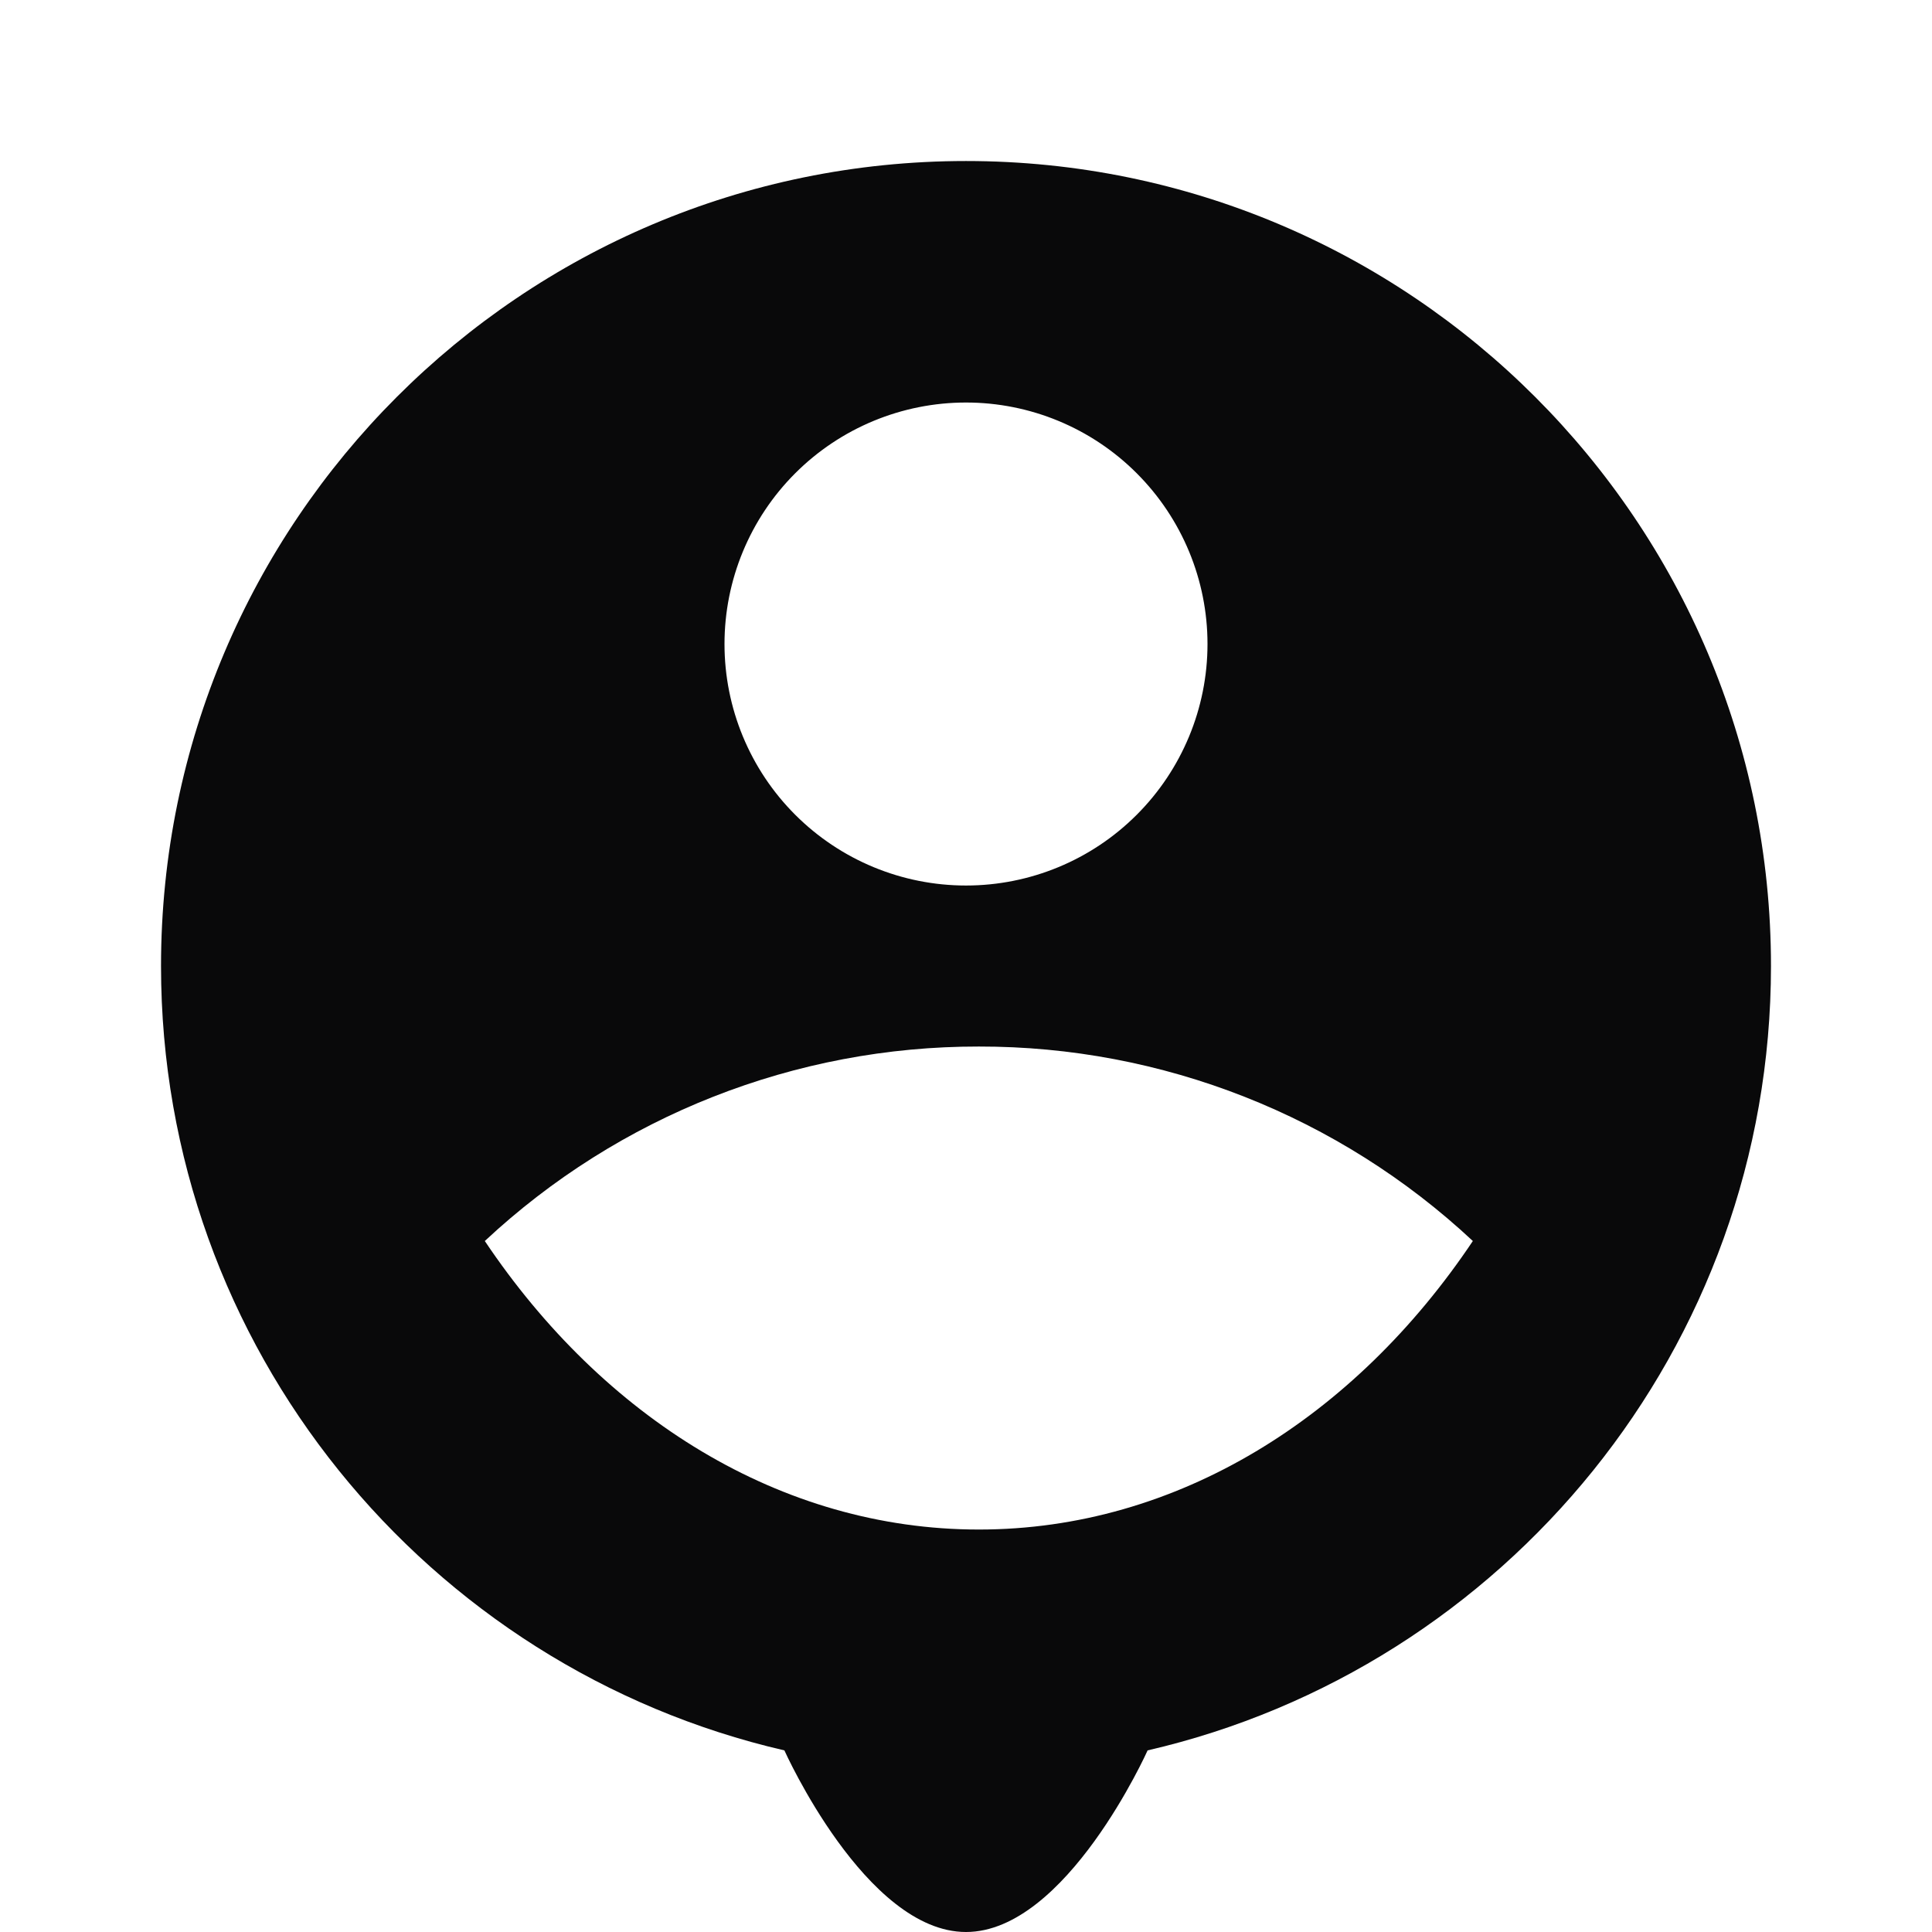 <svg width="32" height="32" viewBox="0 0 32 32" fill="none" xmlns="http://www.w3.org/2000/svg">
<g clip-path="url(#clip0_1491_2736)">
<path d="M19.008 28.992C19.008 28.992 17.661 32 16 32C14.339 32 12.992 28.992 12.992 28.992C7.08 27.627 2.667 22.326 2.667 16C2.667 8.64 8.64 2.667 16 2.667C23.36 2.667 29.333 8.64 29.333 16C29.333 22.326 24.92 27.627 19.008 28.992ZM8.03 20.555C9.988 23.475 12.927 25.334 16.213 25.334C19.498 25.334 22.439 23.476 24.395 20.555C22.175 18.481 19.25 17.329 16.213 17.334C13.175 17.329 10.25 18.481 8.03 20.555ZM16 14.667C17.061 14.667 18.078 14.246 18.828 13.495C19.578 12.745 20 11.728 20 10.667C20 9.606 19.578 8.589 18.828 7.839C18.078 7.088 17.061 6.667 16 6.667C14.939 6.667 13.922 7.088 13.171 7.839C12.421 8.589 12 9.606 12 10.667C12 11.728 12.421 12.745 13.171 13.495C13.922 14.246 14.939 14.667 16 14.667Z" fill="#09090A"/>
</g>
<defs>
<clipPath id="clip0_1491_2736">
<rect width="32" height="32" fill="white"/>
</clipPath>
</defs>
</svg>
